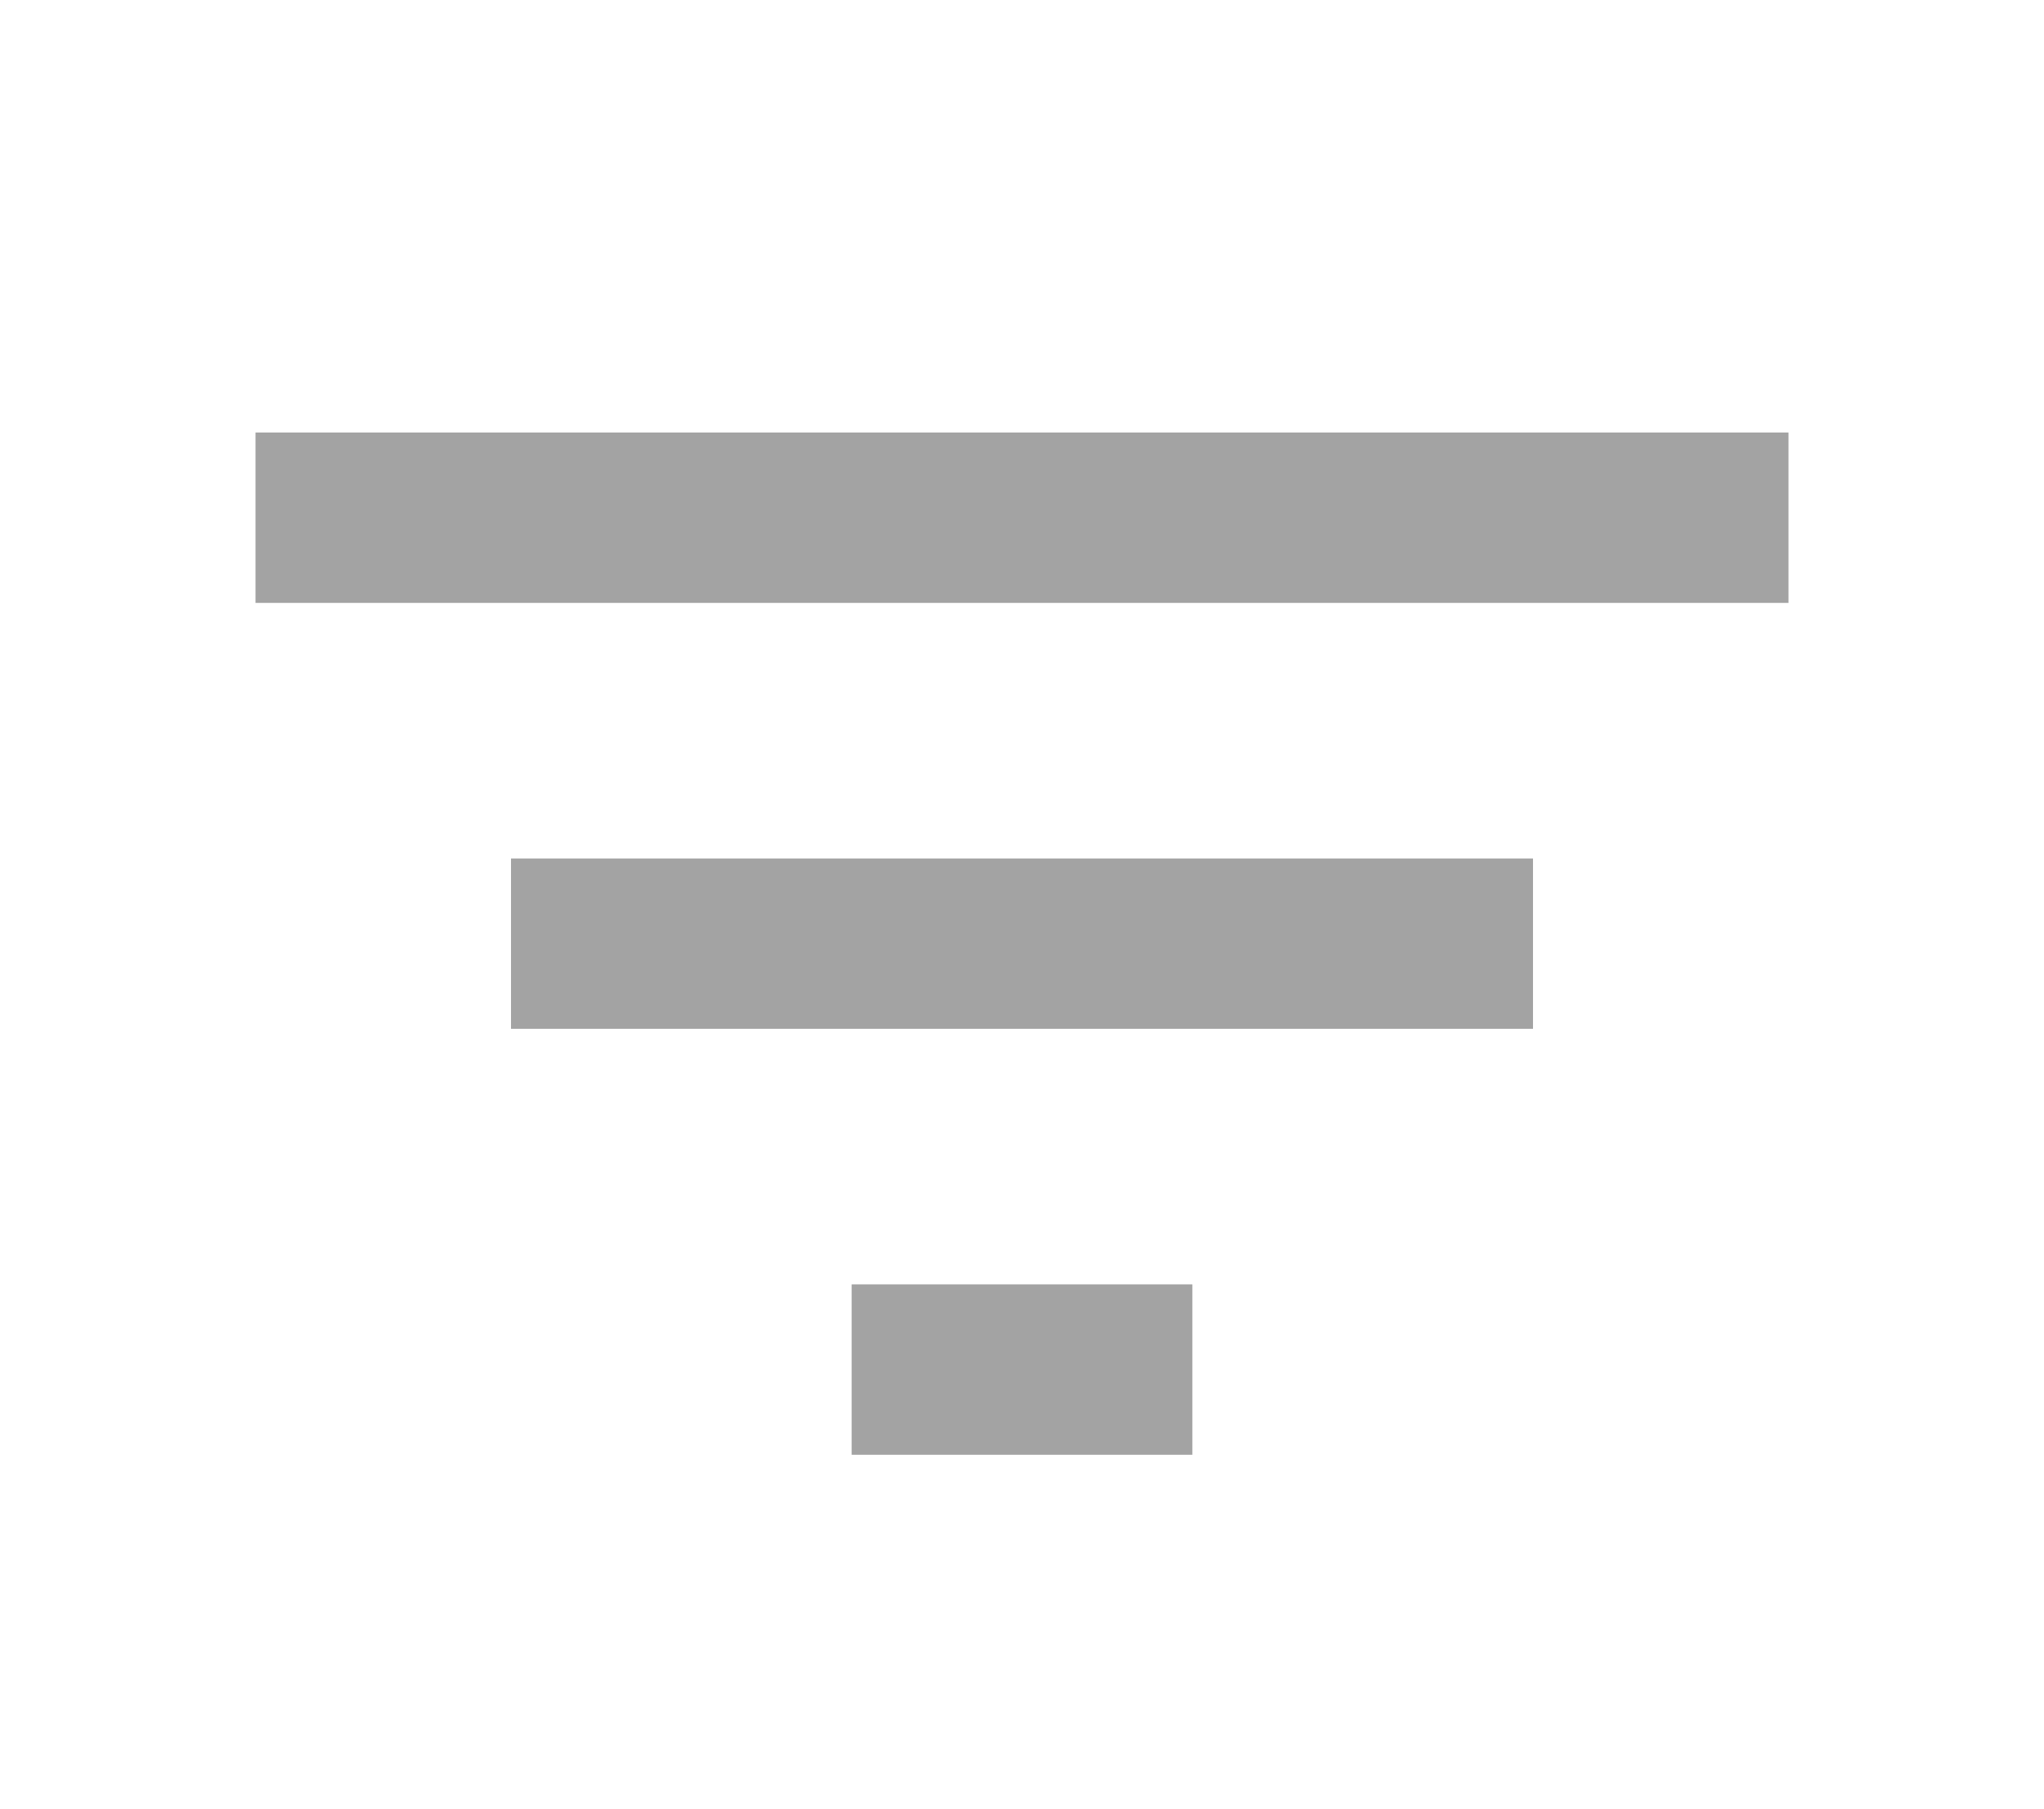 <svg width="26" height="23" viewBox="0 0 26 23" fill="none" xmlns="http://www.w3.org/2000/svg">
<path d="M10.833 18.5H15.167V16.333H10.833V18.5ZM3.25 5.5V7.667H22.75V5.5H3.25ZM6.5 13.083H19.5V10.917H6.5V13.083Z" fill="#A3A3A3"/>
</svg>
